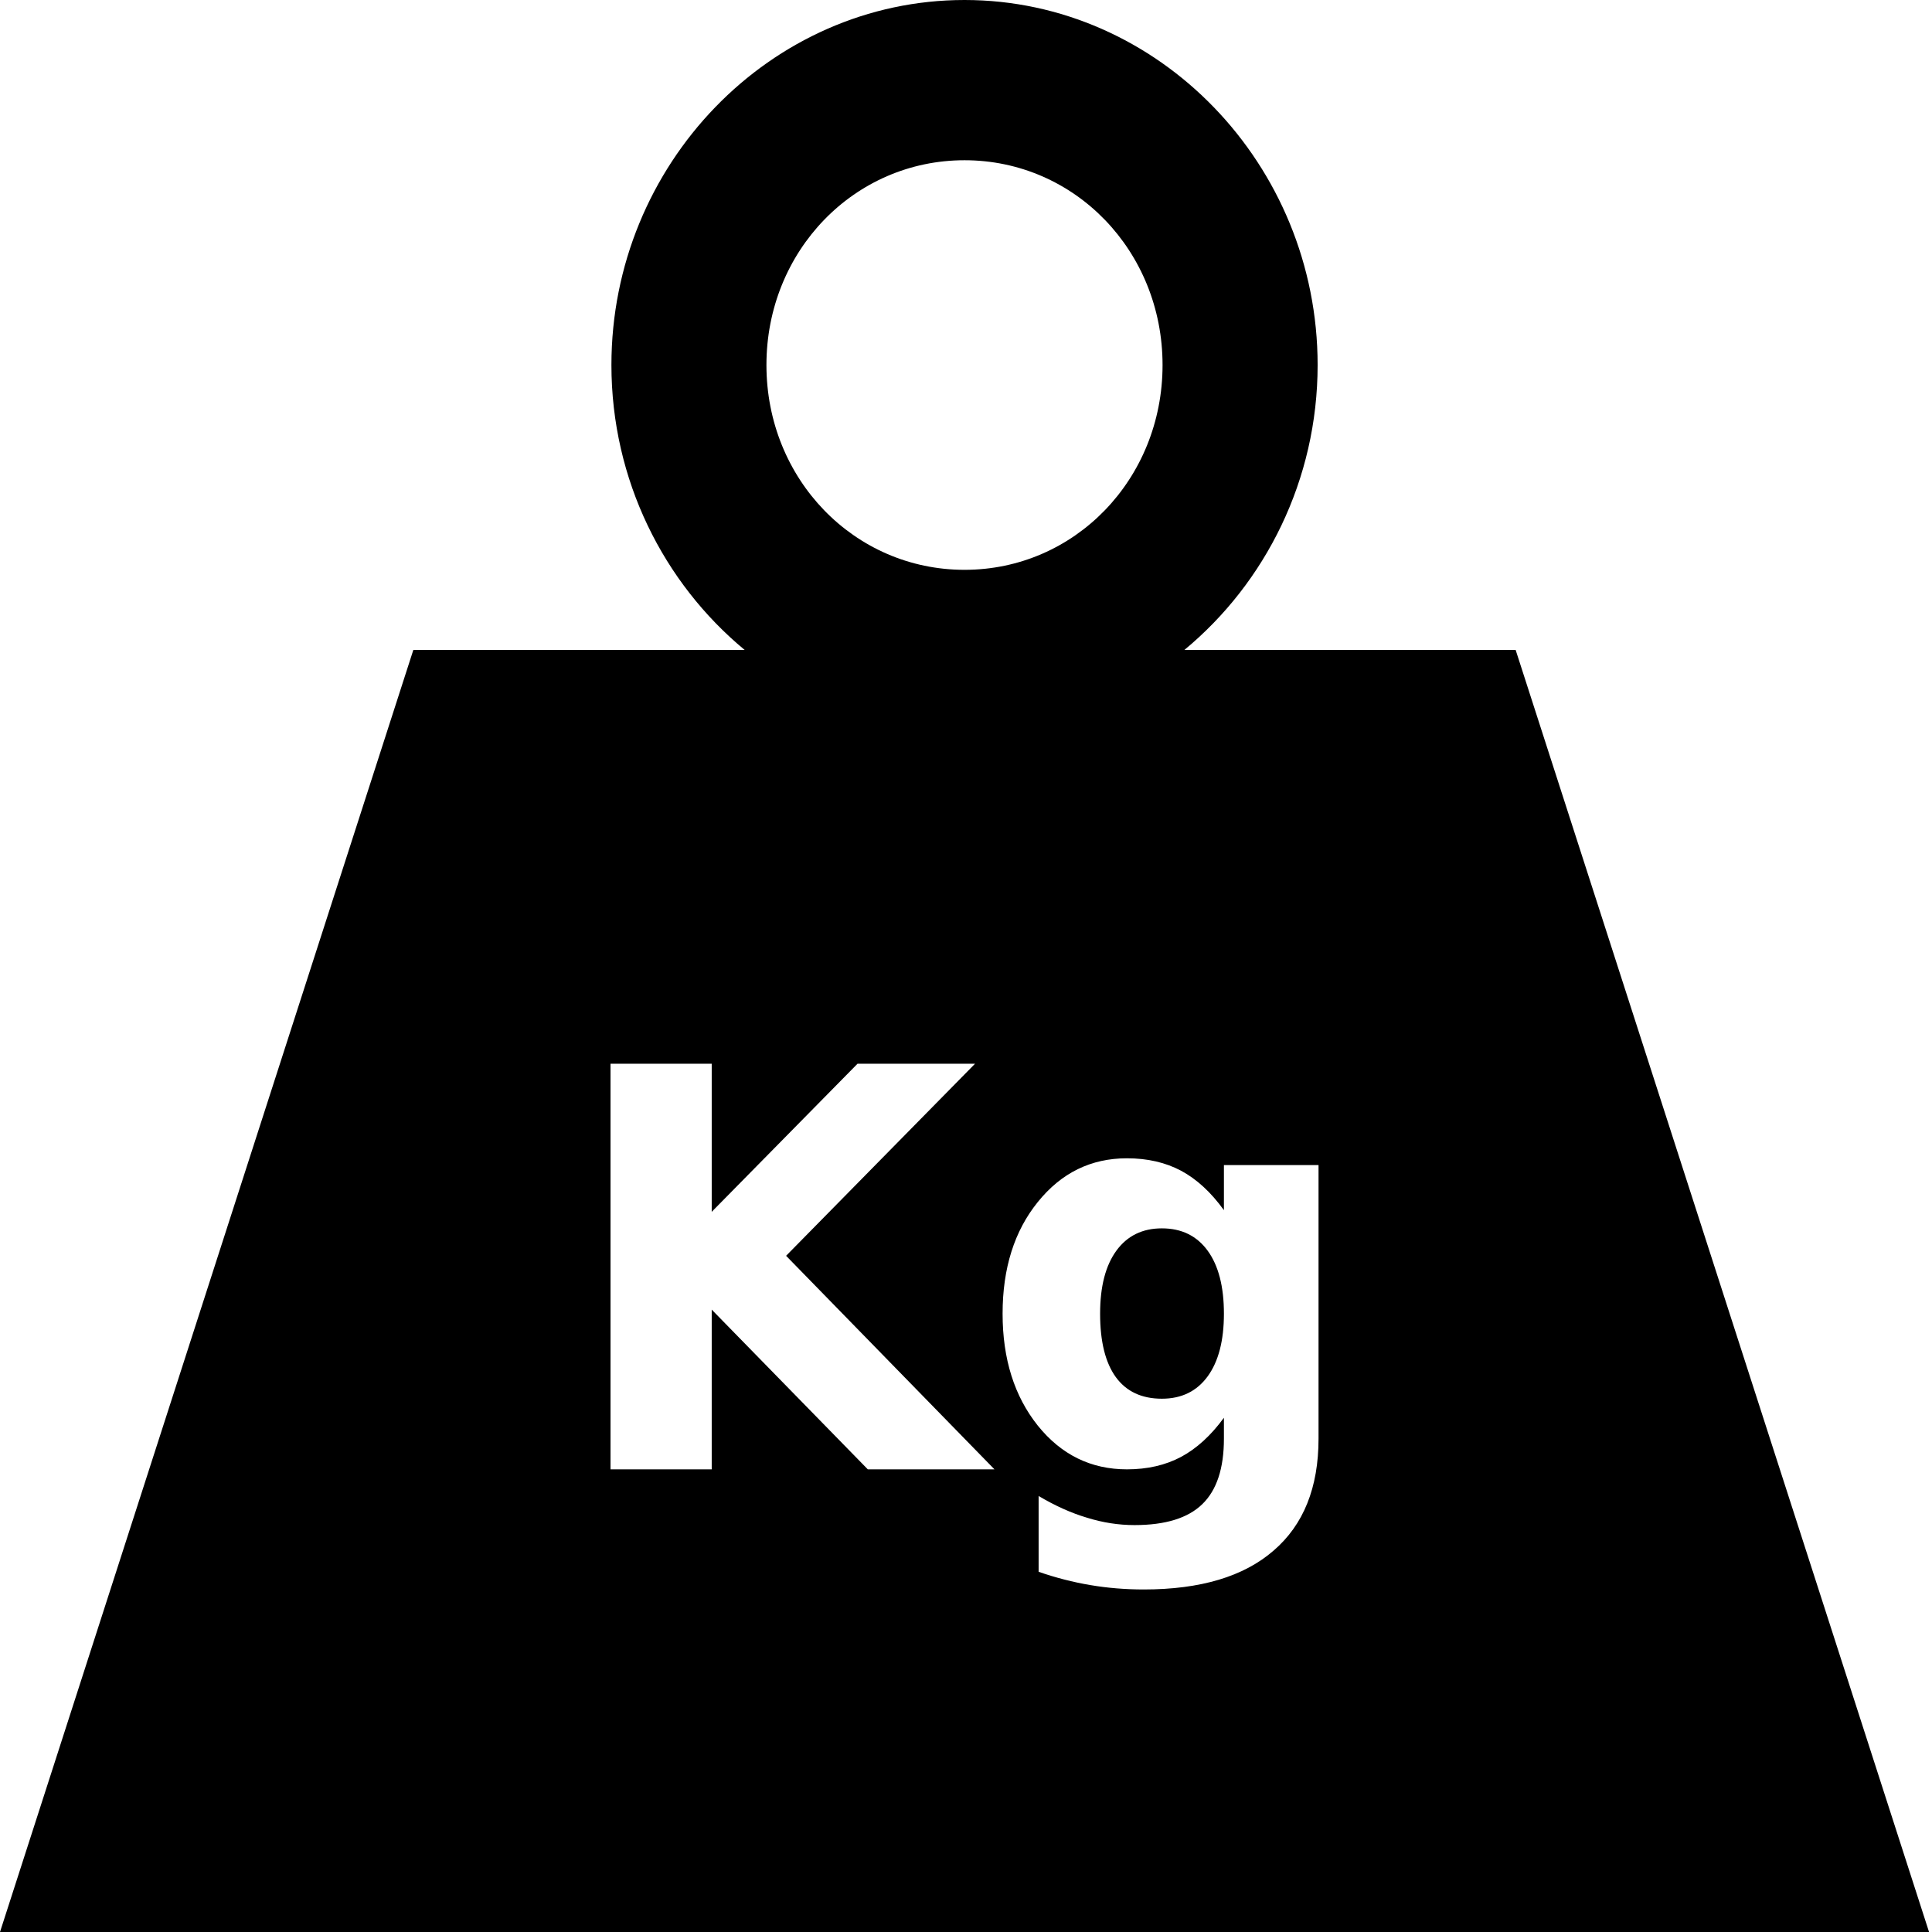 <svg width="34" height="34" viewBox="0 0 34 34" fill="none" xmlns="http://www.w3.org/2000/svg">
<path d="M16.974 0C13.558 0 10.76 2.893 10.76 6.424C10.76 8.446 11.679 10.258 13.105 11.438H7.274L0 34H33.948L26.673 11.438H20.843C22.269 10.258 23.188 8.446 23.188 6.424C23.188 2.893 20.389 0 16.974 0ZM16.974 2.82C18.915 2.82 20.459 4.417 20.459 6.424C20.459 8.431 18.915 10.028 16.974 10.028C15.033 10.028 13.488 8.431 13.488 6.424C13.488 4.417 15.033 2.82 16.974 2.82ZM10.744 18.72H12.525V21.326L15.091 18.72H17.159L13.834 22.1L17.501 25.858H15.272L12.525 23.047V25.858H10.744V18.72ZM19.832 20.384C20.193 20.384 20.51 20.457 20.785 20.603C21.059 20.75 21.311 20.981 21.539 21.297V20.503H23.204V25.318C23.204 26.179 22.94 26.835 22.413 27.288C21.889 27.744 21.127 27.972 20.128 27.972C19.804 27.972 19.491 27.946 19.189 27.895C18.88 27.843 18.575 27.764 18.278 27.661V26.327C18.568 26.499 18.852 26.627 19.129 26.709C19.407 26.796 19.686 26.839 19.966 26.839C20.509 26.839 20.907 26.716 21.159 26.47C21.412 26.225 21.539 25.841 21.539 25.318V24.95C21.311 25.262 21.059 25.492 20.785 25.639C20.51 25.785 20.193 25.858 19.832 25.858C19.2 25.858 18.677 25.602 18.264 25.089C17.851 24.572 17.644 23.916 17.644 23.119C17.644 22.319 17.851 21.663 18.264 21.153C18.677 20.64 19.2 20.384 19.832 20.384ZM20.447 21.617C20.105 21.617 19.838 21.748 19.647 22.009C19.456 22.271 19.36 22.64 19.36 23.119C19.36 23.61 19.453 23.983 19.638 24.237C19.823 24.489 20.093 24.615 20.447 24.615C20.793 24.615 21.061 24.484 21.252 24.223C21.443 23.962 21.539 23.593 21.539 23.119C21.539 22.64 21.443 22.271 21.252 22.009C21.061 21.748 20.793 21.617 20.447 21.617H20.447Z" fill="black"/>
</svg>
